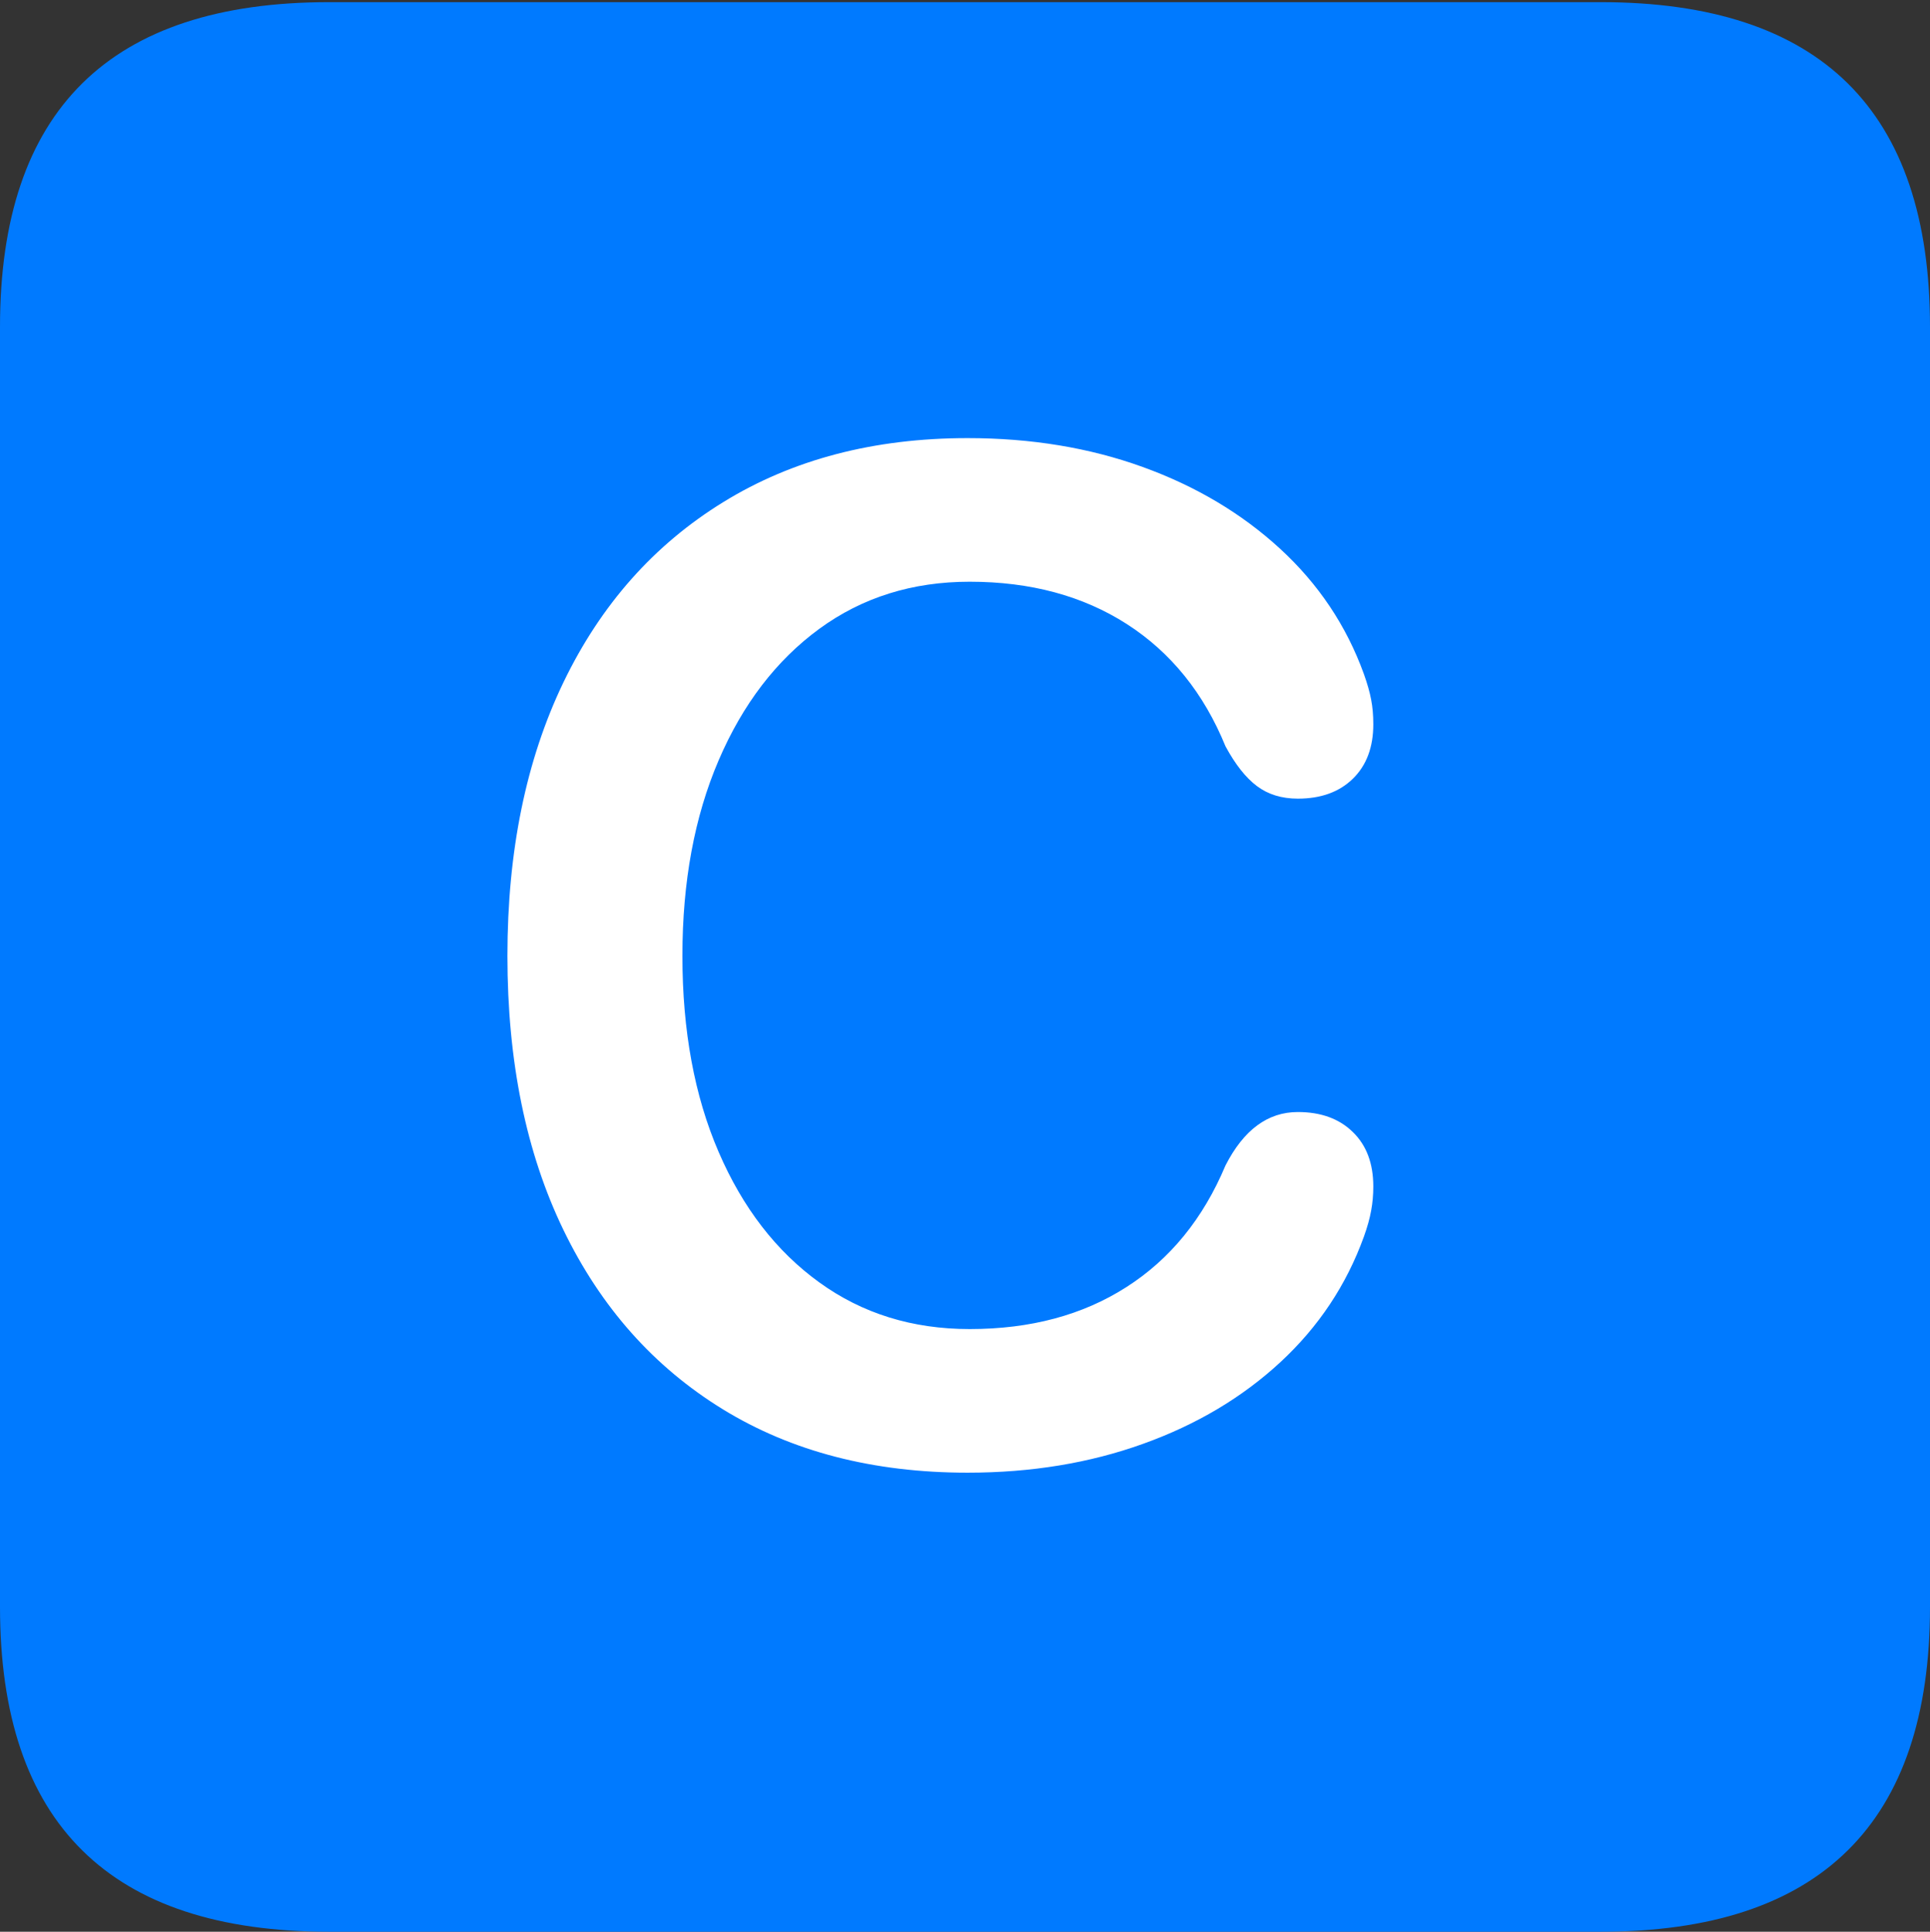 <?xml version="1.0" encoding="UTF-8"?>
<!--Generator: Apple Native CoreSVG 175.5-->
<!DOCTYPE svg
PUBLIC "-//W3C//DTD SVG 1.1//EN"
       "http://www.w3.org/Graphics/SVG/1.1/DTD/svg11.dtd">
<svg version="1.1" xmlns="http://www.w3.org/2000/svg" xmlns:xlink="http://www.w3.org/1999/xlink" width="17.979" height="17.998">
 <rect width="100%" height="100%" fill="#333333" stroke="none"/>
 <g>
  <rect height="17.998" opacity="0" width="17.979" x="0" y="0"/>
  <path d="M3.066 17.998L14.912 17.998Q16.445 17.998 17.212 17.241Q17.979 16.484 17.979 14.971L17.979 3.047Q17.979 1.533 17.212 0.776Q16.445 0.02 14.912 0.02L3.066 0.02Q1.533 0.02 0.767 0.776Q0 1.533 0 3.047L0 14.971Q0 16.484 0.767 17.241Q1.533 17.998 3.066 17.998Z" fill="#007aff"/>
  <path d="M9.014 13.721Q7.695 13.721 6.733 13.13Q5.771 12.539 5.249 11.46Q4.727 10.381 4.727 8.906Q4.727 7.441 5.249 6.357Q5.771 5.273 6.738 4.678Q7.705 4.082 9.014 4.082Q9.902 4.082 10.645 4.351Q11.387 4.619 11.924 5.112Q12.461 5.605 12.705 6.279Q12.754 6.416 12.773 6.519Q12.793 6.621 12.793 6.748Q12.793 7.07 12.602 7.256Q12.412 7.441 12.09 7.441Q11.865 7.441 11.709 7.324Q11.553 7.207 11.416 6.953Q11.113 6.211 10.498 5.815Q9.883 5.42 9.033 5.42Q8.232 5.42 7.632 5.859Q7.031 6.299 6.694 7.085Q6.357 7.871 6.357 8.906Q6.357 9.951 6.694 10.732Q7.031 11.514 7.632 11.948Q8.232 12.383 9.033 12.383Q9.883 12.383 10.493 11.992Q11.104 11.602 11.416 10.859Q11.67 10.361 12.09 10.361Q12.412 10.361 12.602 10.547Q12.793 10.732 12.793 11.055Q12.793 11.172 12.773 11.279Q12.754 11.387 12.705 11.523Q12.461 12.197 11.929 12.69Q11.396 13.184 10.649 13.452Q9.902 13.721 9.014 13.721Z" fill="#ffffff"/>
 </g>
</svg>

